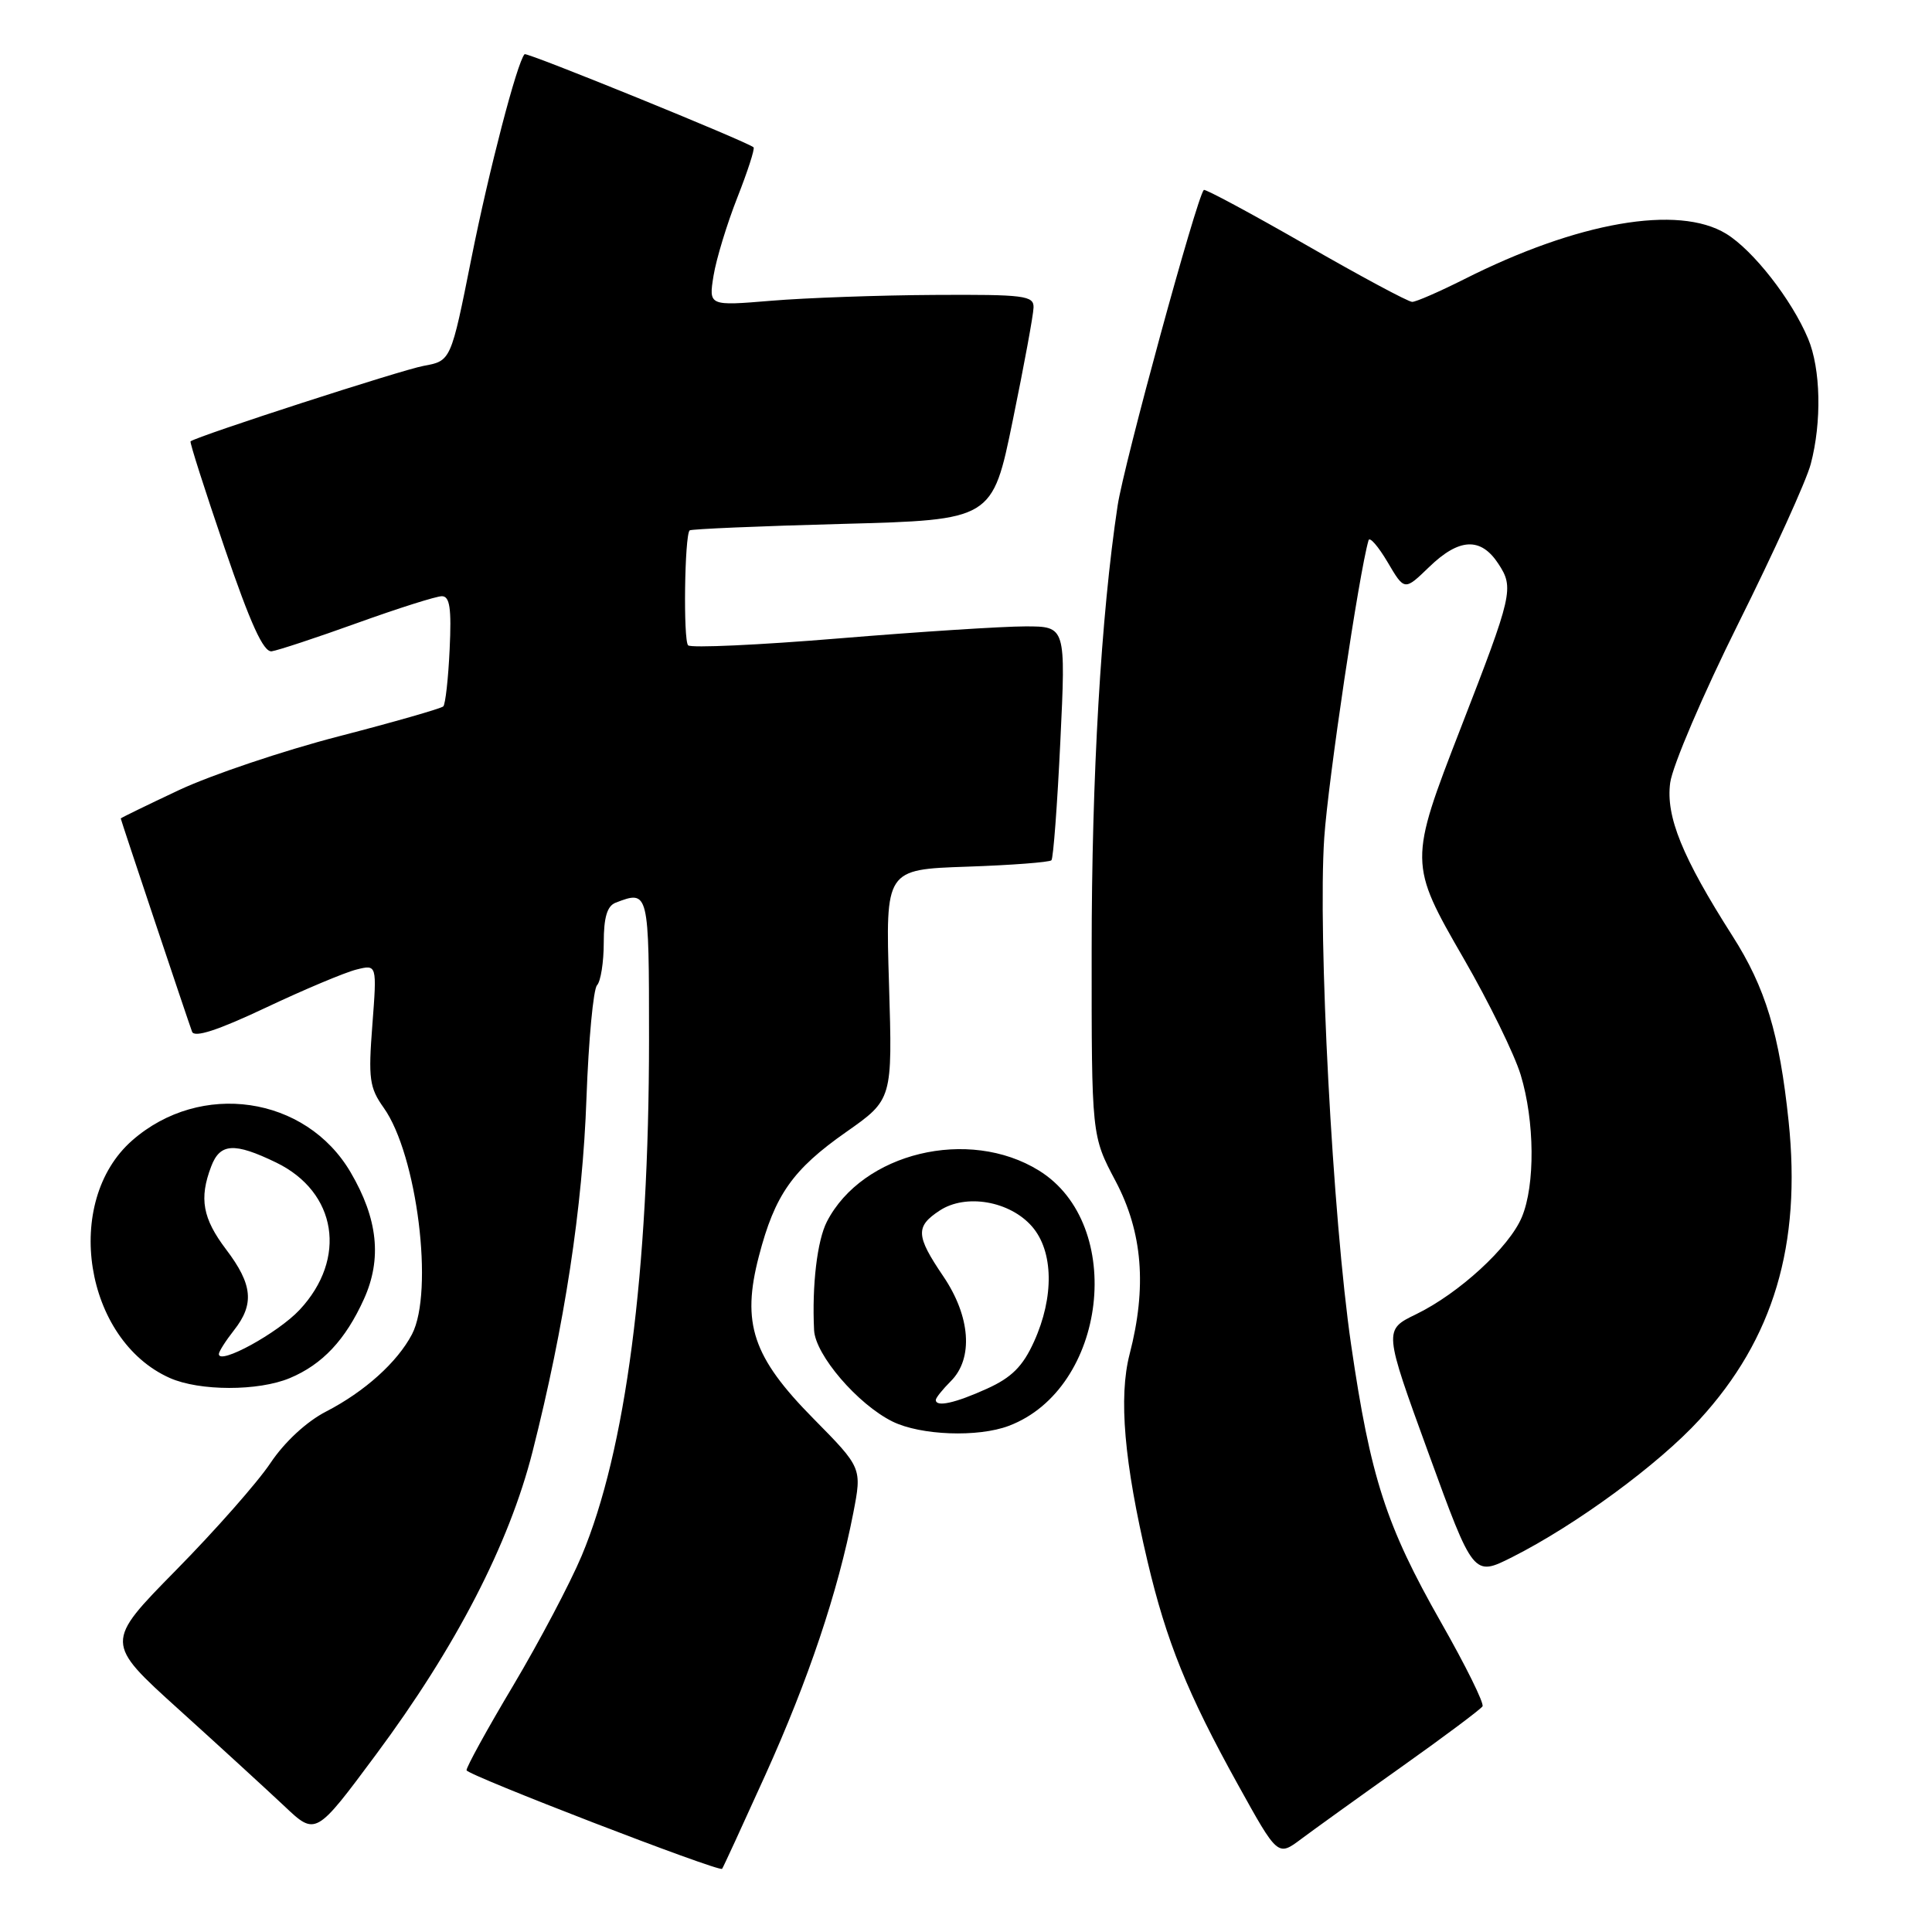 <?xml version="1.0" encoding="UTF-8" standalone="no"?>
<!DOCTYPE svg PUBLIC "-//W3C//DTD SVG 1.1//EN" "http://www.w3.org/Graphics/SVG/1.1/DTD/svg11.dtd" >
<svg xmlns="http://www.w3.org/2000/svg" xmlns:xlink="http://www.w3.org/1999/xlink" version="1.1" viewBox="0 0 256 256">
 <g >
 <path fill="currentColor"
d=" M 101.40 235.22 C 107.13 222.55 111.03 210.93 113.06 200.50 C 114.22 194.50 114.22 194.50 107.79 187.98 C 99.73 179.82 98.23 175.36 100.56 166.44 C 102.67 158.32 105.03 154.97 112.12 150.00 C 118.26 145.69 118.26 145.69 117.80 130.45 C 117.33 115.21 117.33 115.21 128.10 114.84 C 134.02 114.64 139.07 114.25 139.32 113.99 C 139.57 113.72 140.10 106.64 140.50 98.25 C 141.23 83.00 141.23 83.00 135.86 83.00 C 132.91 83.00 121.81 83.71 111.18 84.59 C 100.55 85.47 91.55 85.88 91.18 85.51 C 90.52 84.85 90.71 70.96 91.38 70.28 C 91.57 70.10 100.67 69.71 111.61 69.42 C 131.50 68.89 131.50 68.89 134.20 55.69 C 135.69 48.44 136.93 41.71 136.95 40.75 C 137.00 39.17 135.75 39.01 123.75 39.08 C 116.46 39.12 106.77 39.47 102.20 39.85 C 93.90 40.54 93.90 40.54 94.55 36.52 C 94.91 34.31 96.33 29.66 97.70 26.18 C 99.07 22.70 100.04 19.71 99.85 19.52 C 99.10 18.81 69.79 6.88 69.51 7.18 C 68.52 8.24 64.78 22.60 62.46 34.24 C 59.75 47.82 59.75 47.82 56.13 48.48 C 53.25 49.00 26.26 57.74 25.25 58.48 C 25.11 58.59 27.14 64.93 29.75 72.58 C 33.19 82.66 34.91 86.44 36.00 86.30 C 36.83 86.18 41.93 84.50 47.34 82.55 C 52.76 80.60 57.80 79.00 58.55 79.00 C 59.60 79.00 59.84 80.60 59.58 86.04 C 59.40 89.91 59.02 93.31 58.74 93.60 C 58.45 93.88 52.22 95.67 44.88 97.57 C 37.54 99.47 28.04 102.67 23.76 104.67 C 19.49 106.68 16.00 108.38 16.00 108.45 C 16.00 108.63 24.88 135.16 25.45 136.71 C 25.76 137.53 28.87 136.52 35.20 133.53 C 40.32 131.11 45.73 128.84 47.23 128.47 C 49.95 127.79 49.95 127.79 49.34 135.80 C 48.79 142.93 48.95 144.12 50.84 146.78 C 55.27 152.99 57.53 171.16 54.59 176.80 C 52.65 180.50 48.33 184.39 43.22 187.03 C 40.63 188.36 37.70 191.07 35.83 193.87 C 34.13 196.42 28.49 202.81 23.31 208.07 C 13.89 217.65 13.89 217.65 23.69 226.51 C 29.09 231.39 35.37 237.15 37.67 239.31 C 41.83 243.25 41.83 243.25 49.82 232.49 C 60.42 218.22 67.45 204.61 70.56 192.37 C 74.81 175.61 77.20 159.99 77.71 145.50 C 77.99 137.80 78.62 131.07 79.11 130.55 C 79.60 130.03 80.00 127.49 80.00 124.91 C 80.00 121.55 80.45 120.04 81.58 119.61 C 85.97 117.92 86.00 118.04 86.00 137.75 C 85.99 168.69 82.92 192.22 77.07 206.16 C 75.53 209.82 71.45 217.54 68.01 223.33 C 64.56 229.11 61.78 234.17 61.82 234.57 C 61.88 235.20 95.19 248.05 95.68 247.63 C 95.78 247.55 98.35 241.96 101.40 235.22 Z  M 185.75 234.09 C 191.39 230.09 196.19 226.49 196.44 226.10 C 196.68 225.71 194.20 220.69 190.93 214.95 C 183.66 202.16 181.60 195.81 179.03 178.19 C 176.59 161.48 174.60 123.94 175.47 111.00 C 175.98 103.47 180.08 75.90 181.34 71.59 C 181.49 71.08 182.62 72.39 183.86 74.48 C 186.10 78.29 186.10 78.29 189.35 75.15 C 193.34 71.28 196.21 71.14 198.54 74.70 C 200.64 77.90 200.44 78.74 193.55 96.48 C 186.68 114.18 186.68 114.43 193.94 127.00 C 197.28 132.78 200.68 139.72 201.50 142.43 C 203.36 148.56 203.43 157.03 201.65 161.28 C 199.98 165.27 193.33 171.38 187.63 174.15 C 183.34 176.23 183.34 176.23 189.29 192.57 C 195.24 208.91 195.24 208.91 200.37 206.33 C 208.85 202.05 219.76 194.04 225.20 188.10 C 235.01 177.39 238.71 164.97 237.00 148.57 C 235.79 136.99 233.94 130.87 229.55 124.00 C 222.90 113.57 220.71 108.18 221.31 103.72 C 221.61 101.48 225.68 91.96 230.36 82.57 C 235.04 73.18 239.35 63.70 239.93 61.50 C 241.41 55.92 241.26 48.86 239.58 44.87 C 237.41 39.69 232.29 33.15 228.72 30.97 C 222.36 27.09 209.05 29.40 193.99 37.01 C 190.72 38.65 187.64 40.00 187.12 40.00 C 186.60 40.00 180.25 36.59 173.00 32.42 C 165.75 28.26 159.68 25.00 159.51 25.17 C 158.57 26.15 148.92 61.50 148.09 67.00 C 145.89 81.55 144.65 102.83 144.65 126.00 C 144.64 150.50 144.64 150.50 147.82 156.50 C 151.40 163.27 151.99 170.53 149.68 179.43 C 148.21 185.13 148.95 193.74 152.05 206.88 C 154.55 217.48 157.35 224.41 164.01 236.43 C 169.31 246.00 169.31 246.00 172.41 243.68 C 174.11 242.41 180.11 238.09 185.75 234.09 Z  M 133.68 188.93 C 146.67 184.01 149.23 162.25 137.66 155.10 C 128.35 149.34 114.28 152.74 109.57 161.87 C 108.28 164.38 107.58 170.31 107.87 176.25 C 108.03 179.53 113.65 186.08 118.26 188.36 C 122.00 190.20 129.59 190.48 133.68 188.93 Z  M 38.39 182.61 C 42.72 180.80 45.78 177.54 48.23 172.12 C 50.63 166.80 50.07 161.50 46.46 155.34 C 40.52 145.20 26.57 143.17 17.51 151.12 C 8.27 159.24 11.17 177.55 22.50 182.59 C 26.44 184.34 34.22 184.35 38.39 182.61 Z  M 124.00 185.50 C 124.00 185.22 124.90 184.10 126.00 183.00 C 129.00 180.00 128.60 174.43 124.98 169.10 C 121.35 163.74 121.28 162.52 124.52 160.40 C 127.98 158.13 133.81 159.14 136.75 162.52 C 139.60 165.80 139.70 171.86 137.01 177.78 C 135.53 181.05 134.05 182.53 130.78 184.01 C 126.57 185.92 124.00 186.49 124.00 185.50 Z  M 29.00 179.42 C 29.00 179.09 29.90 177.67 31.00 176.27 C 33.73 172.81 33.48 170.20 29.97 165.57 C 26.84 161.44 26.37 158.80 27.98 154.57 C 29.15 151.47 31.03 151.35 36.59 154.04 C 44.65 157.95 46.05 166.77 39.69 173.57 C 36.81 176.64 29.00 180.92 29.00 179.42 Z "/>
</g>
</svg>